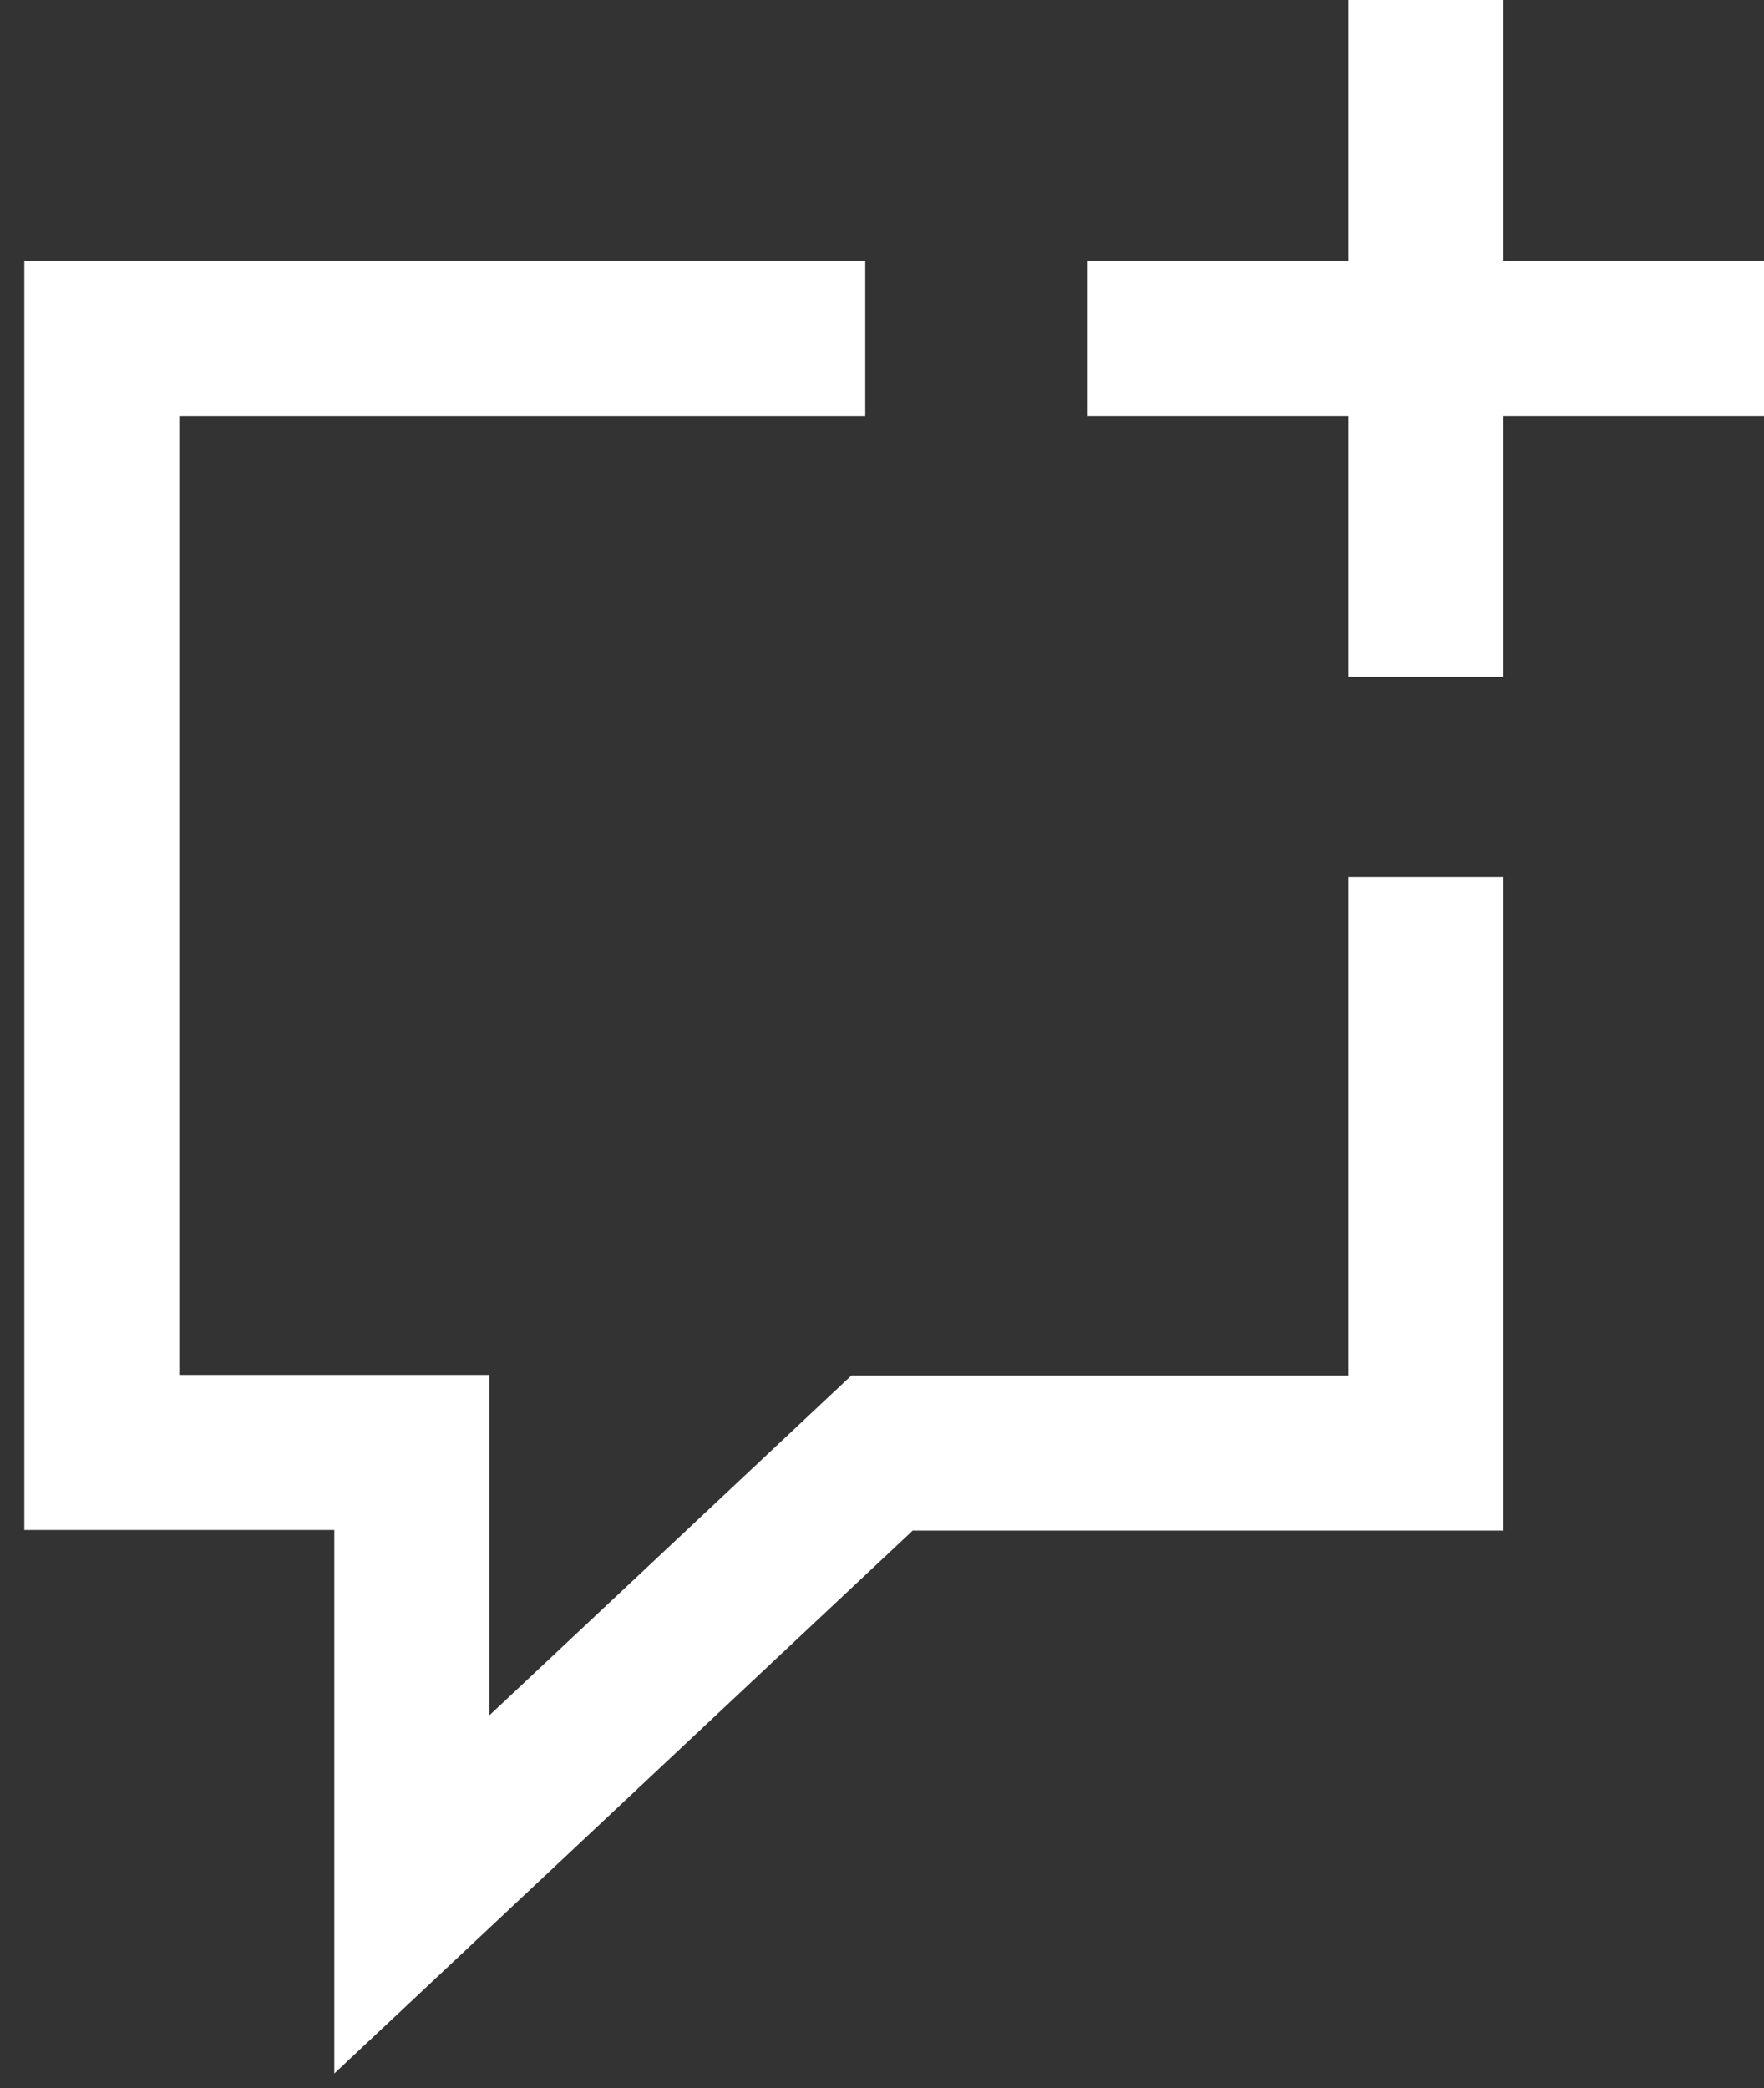 <?xml version="1.0" encoding="utf-8"?>
<!-- Generator: Adobe Illustrator 16.0.4, SVG Export Plug-In . SVG Version: 6.00 Build 0)  -->
<!DOCTYPE svg PUBLIC "-//W3C//DTD SVG 1.1//EN" "http://www.w3.org/Graphics/SVG/1.1/DTD/svg11.dtd">
<svg version="1.1" xmlns="http://www.w3.org/2000/svg" xmlns:xlink="http://www.w3.org/1999/xlink" x="0px" y="0px"
	 width="11.382px" height="13.469px" viewBox="0 0 11.382 13.469" enable-background="new 0 0 11.382 13.469" xml:space="preserve">
<rect x="0" y="0" width="11.382" height="13.469" fill="#333333" stroke="none"/>
<g id="Layer_2" display="none">
	<circle display="inline" fill="#4587C7" cx="5.545" cy="6.357" r="16.264"/>
</g>
<g id="Layer_1">
	<polyline fill="none" stroke="#FFFFFF" stroke-miterlimit="10" points="9.2,5.656 9.2,9.372 5.691,9.372 2.657,12.219 2.657,9.368 
		0.657,9.368 0.657,2.183 5.583,2.183 	"/>
	<line fill="none" stroke="#FFFFFF" stroke-miterlimit="10" x1="7.018" y1="2.183" x2="11.382" y2="2.183"/>
	<line fill="none" stroke="#FFFFFF" stroke-miterlimit="10" x1="9.2" y1="4.365" x2="9.2" y2="0"/>
</g>
</svg>
